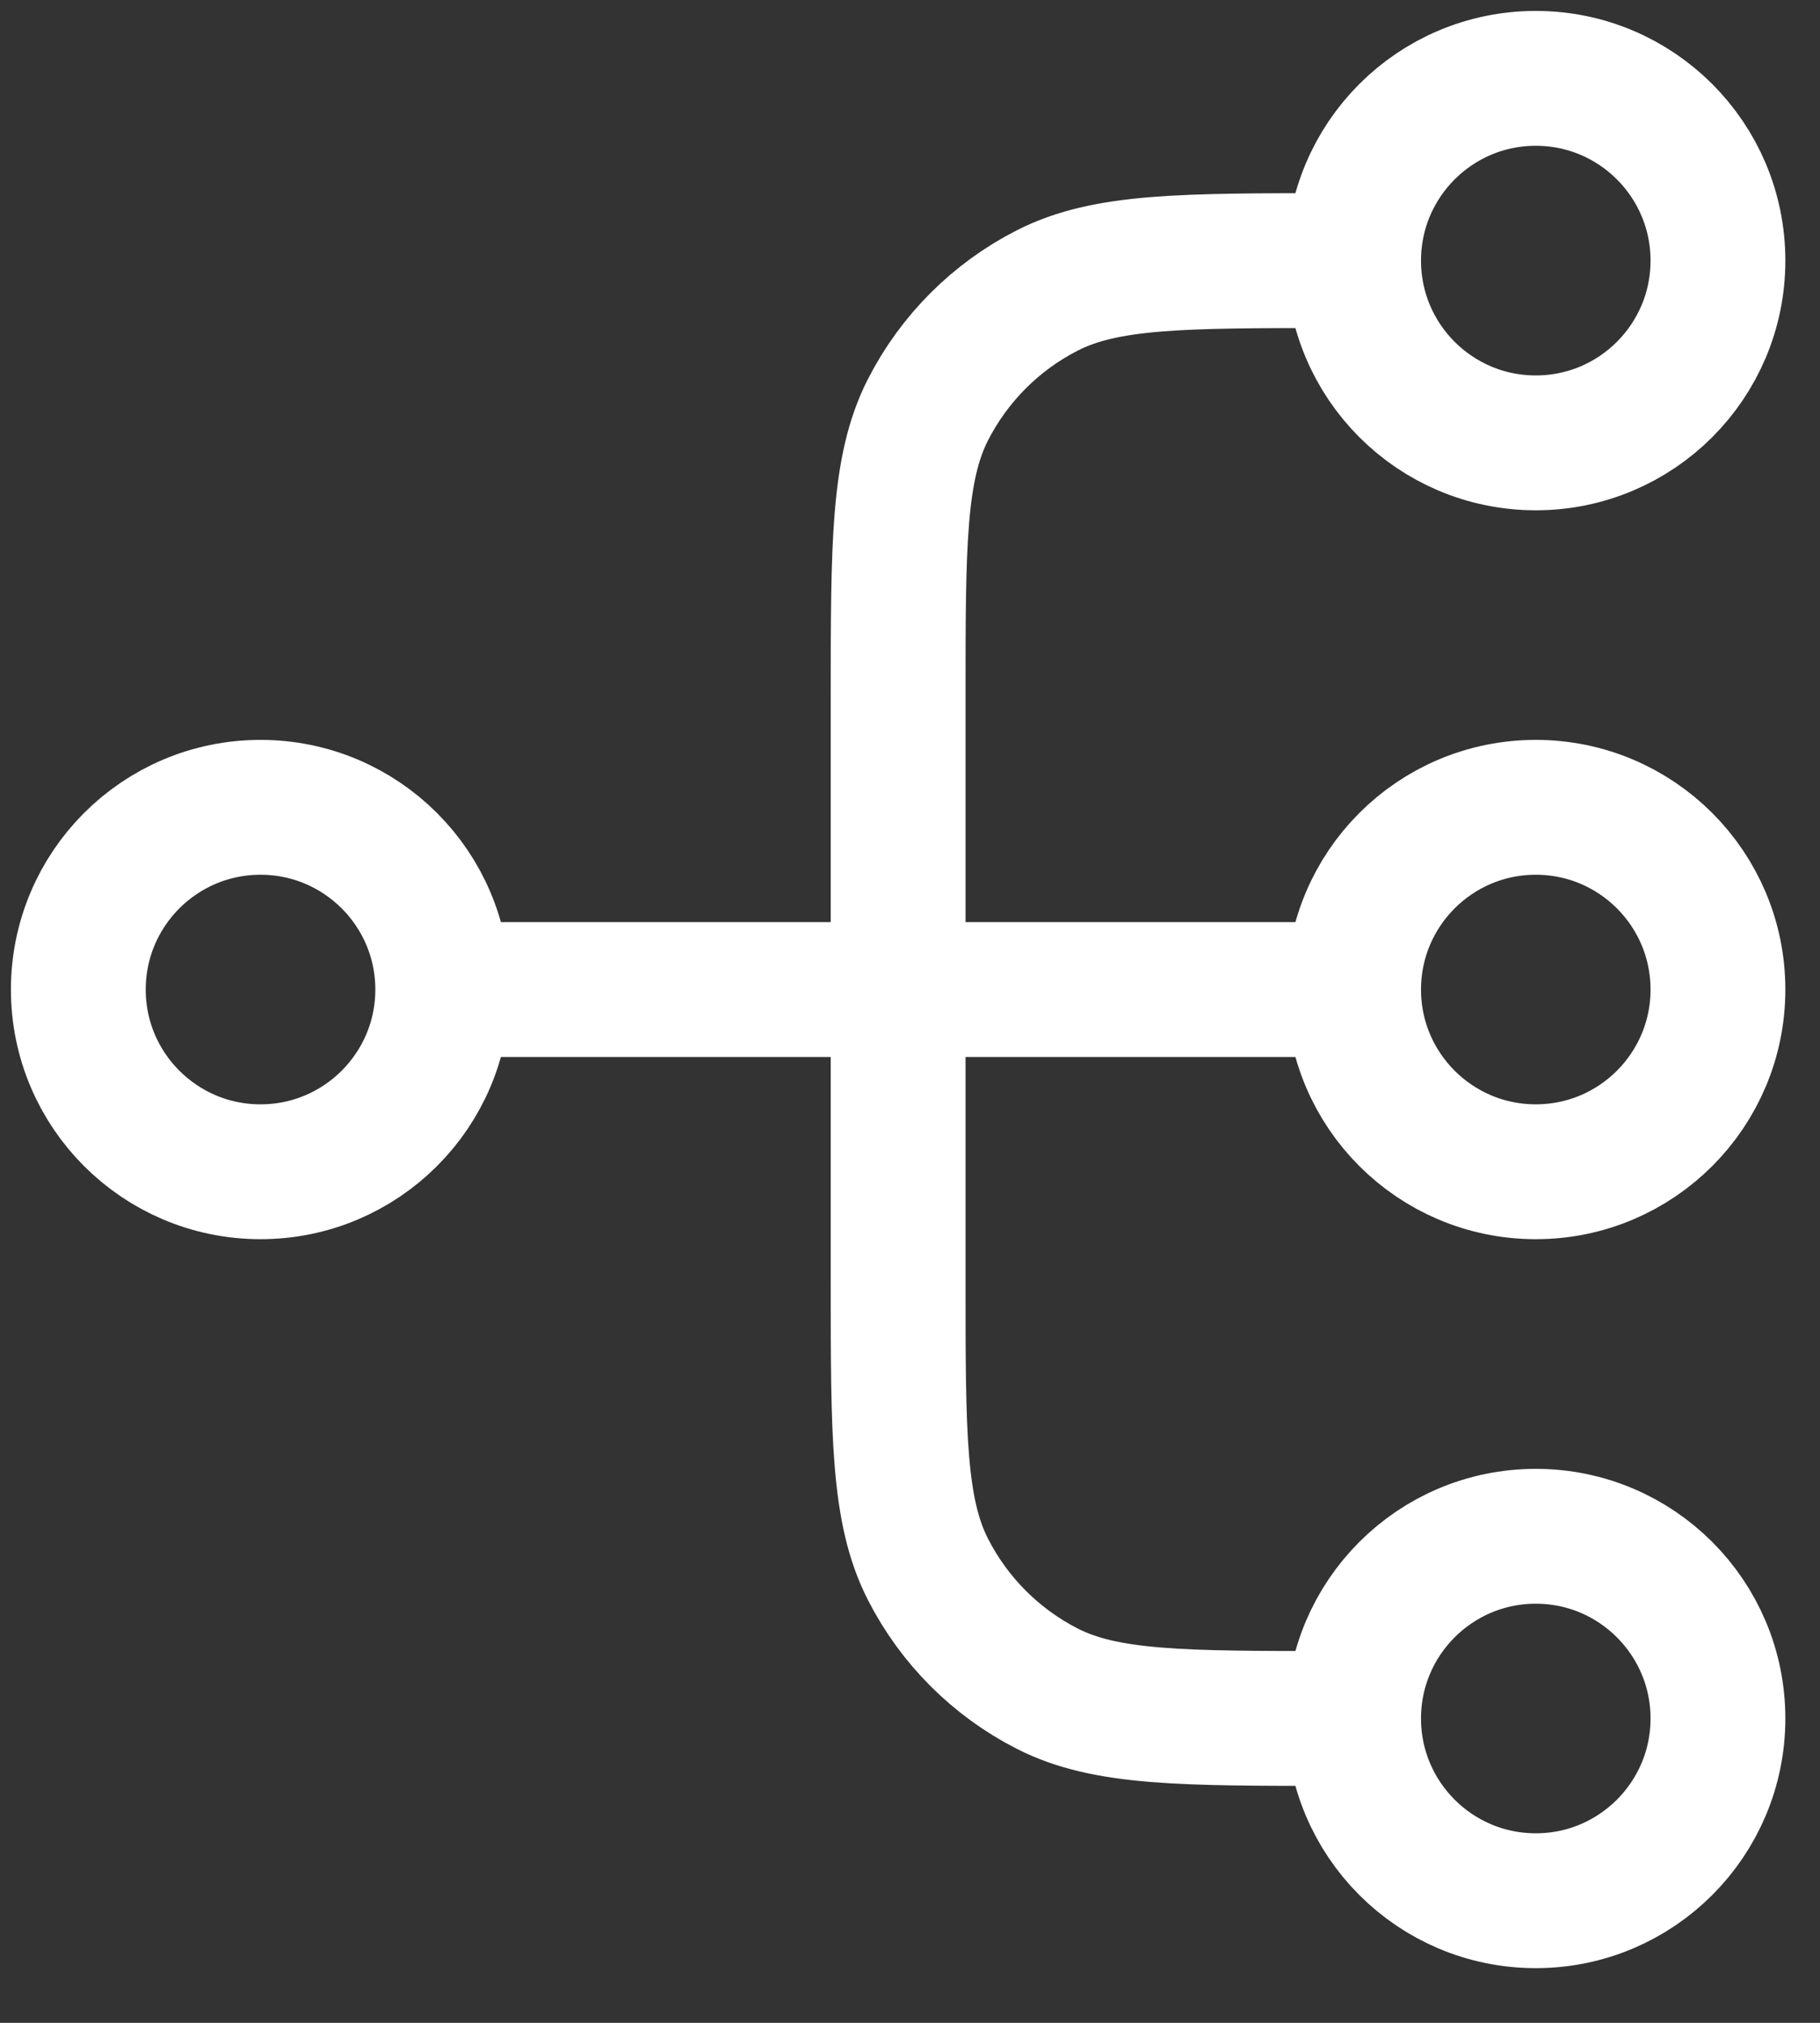<svg width="27" height="30" viewBox="0 0 27 30" fill="none" xmlns="http://www.w3.org/2000/svg">
<rect x="0" y="0" width="27" height="30" fill="#333333" stroke="none"/>
<path d="M20.081 25.486H19.811C17.54 25.486 16.405 25.486 15.538 25.045C14.775 24.656 14.155 24.036 13.766 23.273C13.324 22.406 13.324 21.27 13.324 19V10.351C13.324 8.081 13.324 6.946 13.766 6.078C14.155 5.316 14.775 4.695 15.538 4.307C16.405 3.865 17.54 3.865 19.811 3.865H20.081M20.081 25.486C20.081 26.979 21.291 28.189 22.784 28.189C24.276 28.189 25.486 26.979 25.486 25.486C25.486 23.994 24.276 22.784 22.784 22.784C21.291 22.784 20.081 23.994 20.081 25.486ZM20.081 3.865C20.081 5.358 21.291 6.568 22.784 6.568C24.276 6.568 25.486 5.358 25.486 3.865C25.486 2.372 24.276 1.162 22.784 1.162C21.291 1.162 20.081 2.372 20.081 3.865ZM6.568 14.676L20.081 14.676M6.568 14.676C6.568 16.168 5.357 17.378 3.865 17.378C2.372 17.378 1.162 16.168 1.162 14.676C1.162 13.183 2.372 11.973 3.865 11.973C5.357 11.973 6.568 13.183 6.568 14.676ZM20.081 14.676C20.081 16.168 21.291 17.378 22.784 17.378C24.276 17.378 25.486 16.168 25.486 14.676C25.486 13.183 24.276 11.973 22.784 11.973C21.291 11.973 20.081 13.183 20.081 14.676Z" stroke="white" stroke-width="2" stroke-linecap="round" stroke-linejoin="round"/>
</svg>
